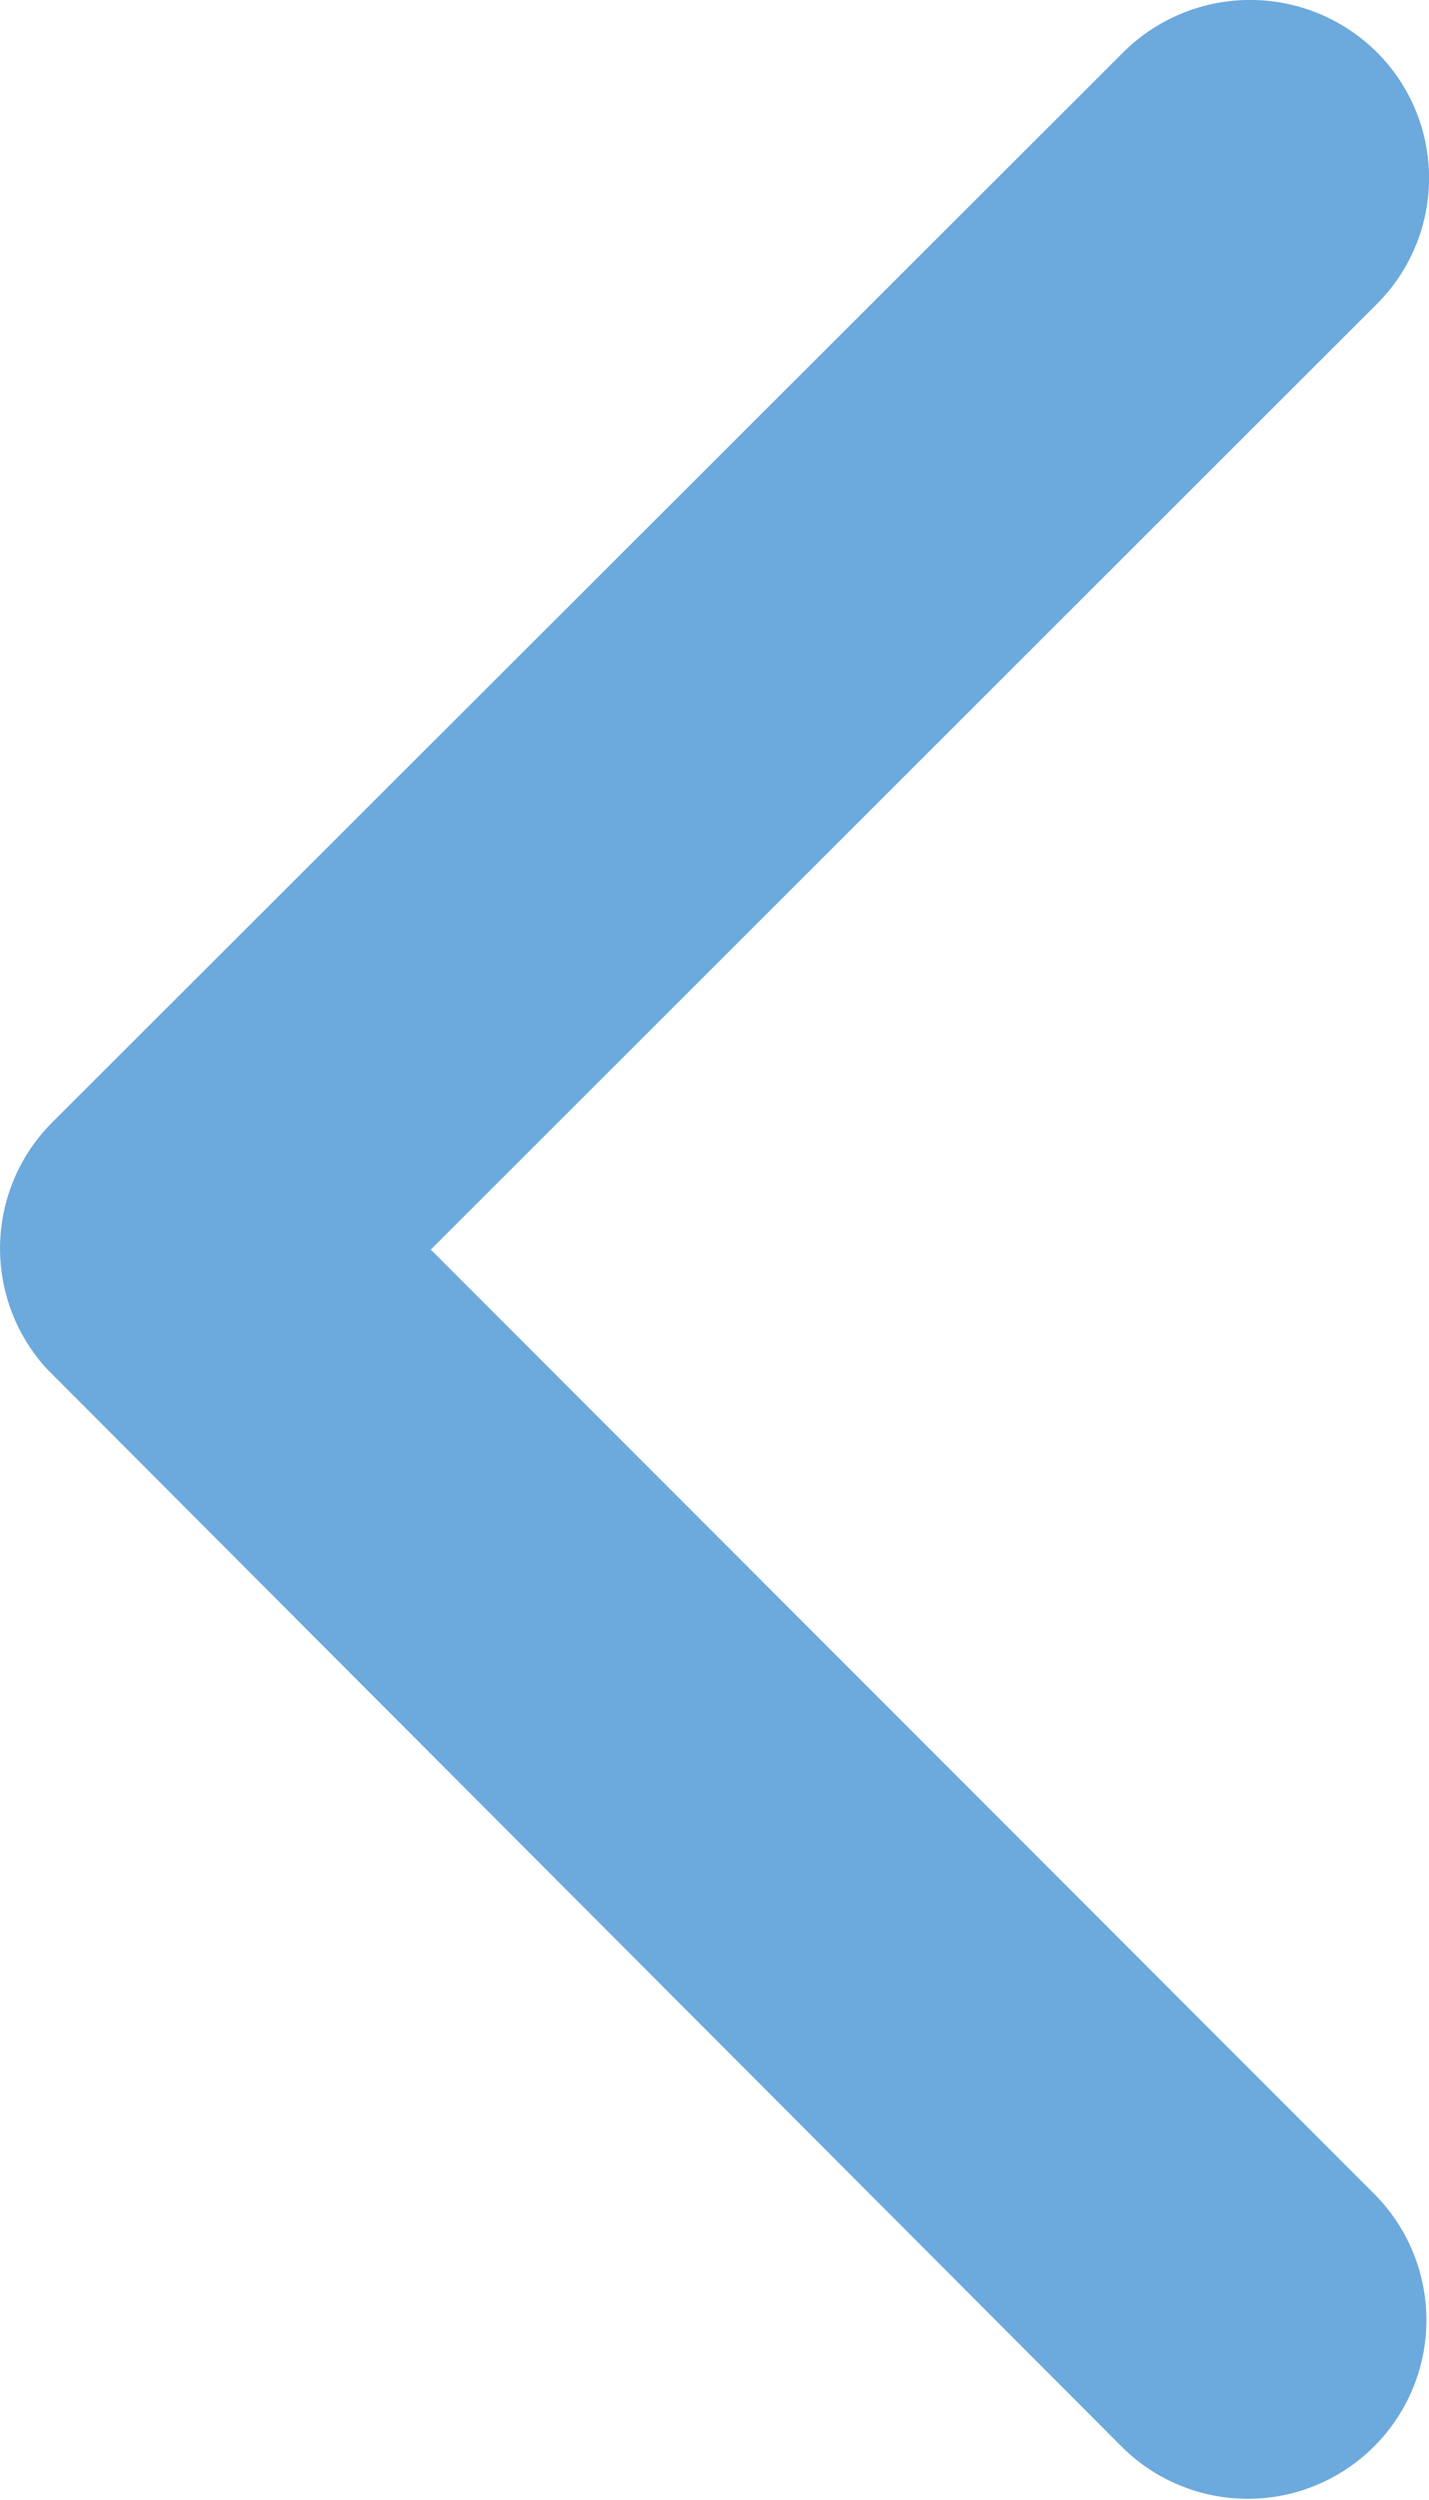 <svg xmlns="http://www.w3.org/2000/svg" width="13.504" height="23.615" viewBox="0 0 13.504 23.615">
  <path id="Icon_ion-ios-arrow-forward" data-name="Icon ion-ios-arrow-forward" d="M15.317,18,24.255,9.07a1.68,1.68,0,0,0,0-2.383,1.7,1.7,0,0,0-2.391,0L11.738,16.8a1.684,1.684,0,0,0-.049,2.327L21.857,29.319a1.688,1.688,0,0,0,2.391-2.383Z" transform="translate(-11.246 -6.196)" fill="#6ca9dc"/>
</svg>
